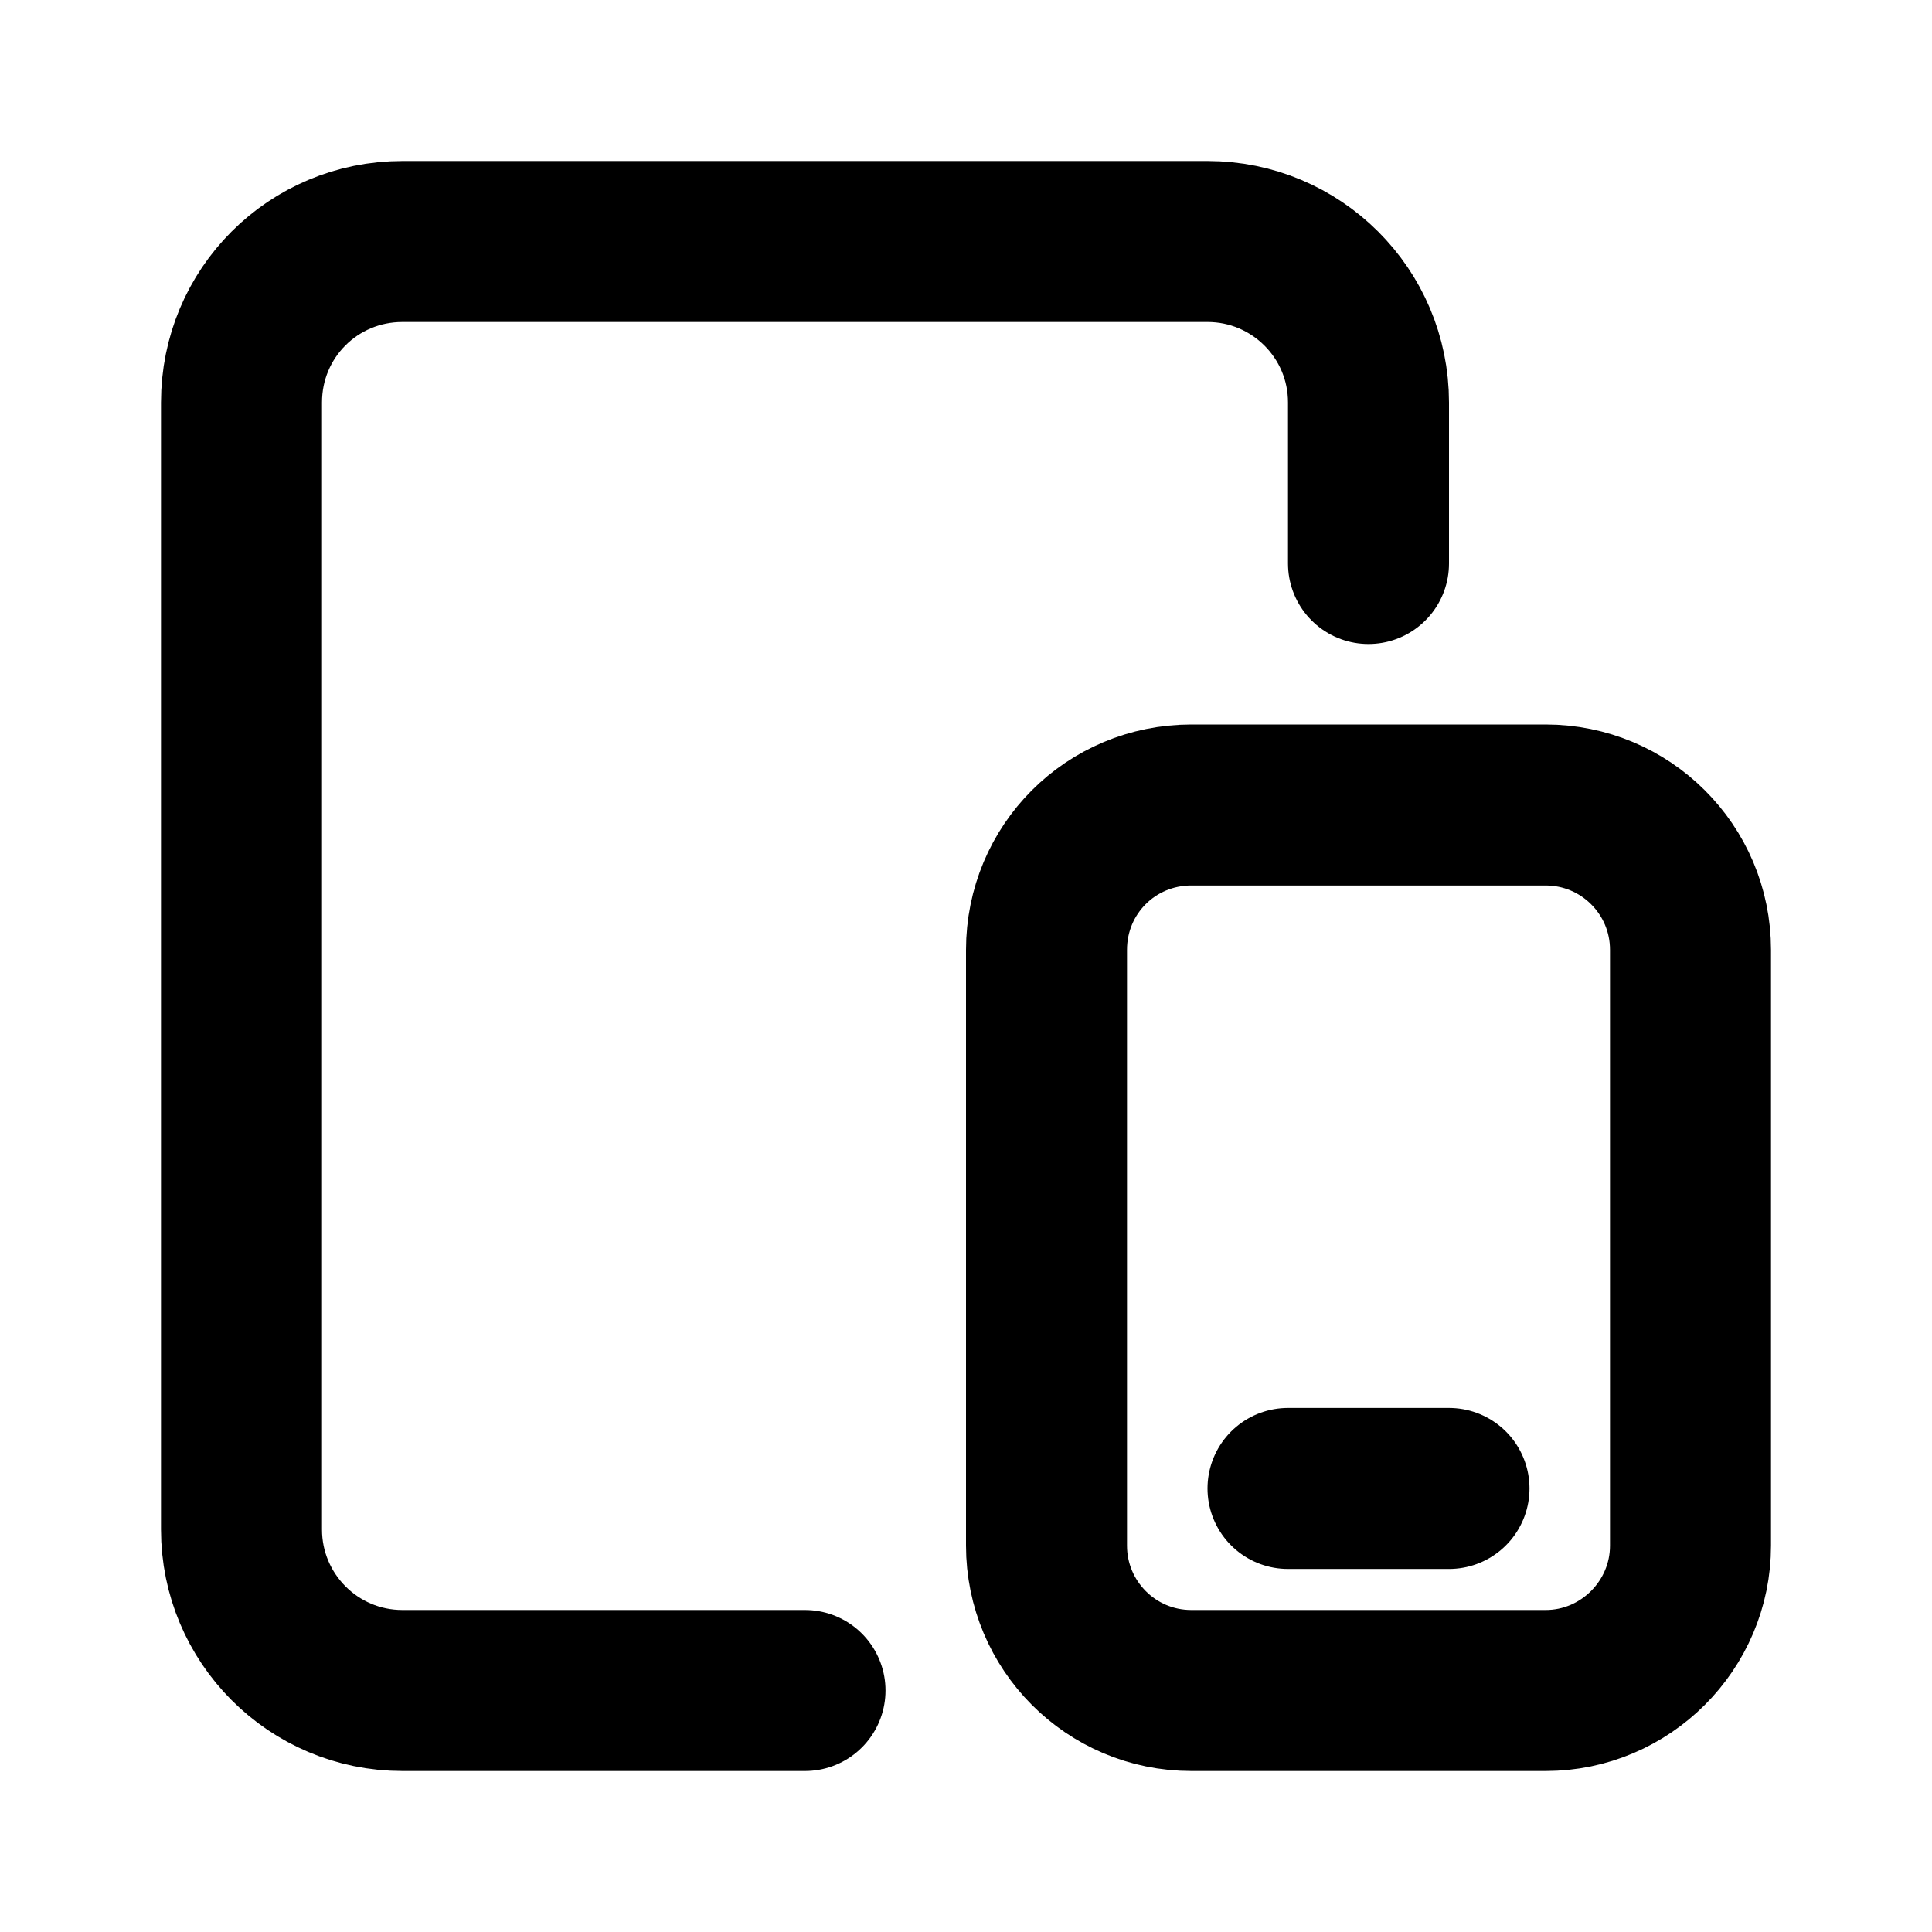 <svg width="12" height="12" viewBox="0 0 12 12" fill="none" xmlns="http://www.w3.org/2000/svg">
<path d="M5 10.5H2.5C1.945 10.5 1.5 10.05 1.5 9.5V2.5C1.5 1.945 1.945 1.5 2.5 1.5H7.5C8.05 1.5 8.5 1.945 8.5 2.5V3.5M8 9.245H9M9.6 10.5H7.4C6.9 10.5 6.5 10.095 6.5 9.6V5.9C6.5 5.4 6.9 5 7.4 5H9.6C10.095 5 10.5 5.4 10.5 5.9V9.6C10.5 10.095 10.095 10.5 9.6 10.5Z" stroke="black" stroke-linecap="round" stroke-linejoin="round"/>
</svg>
